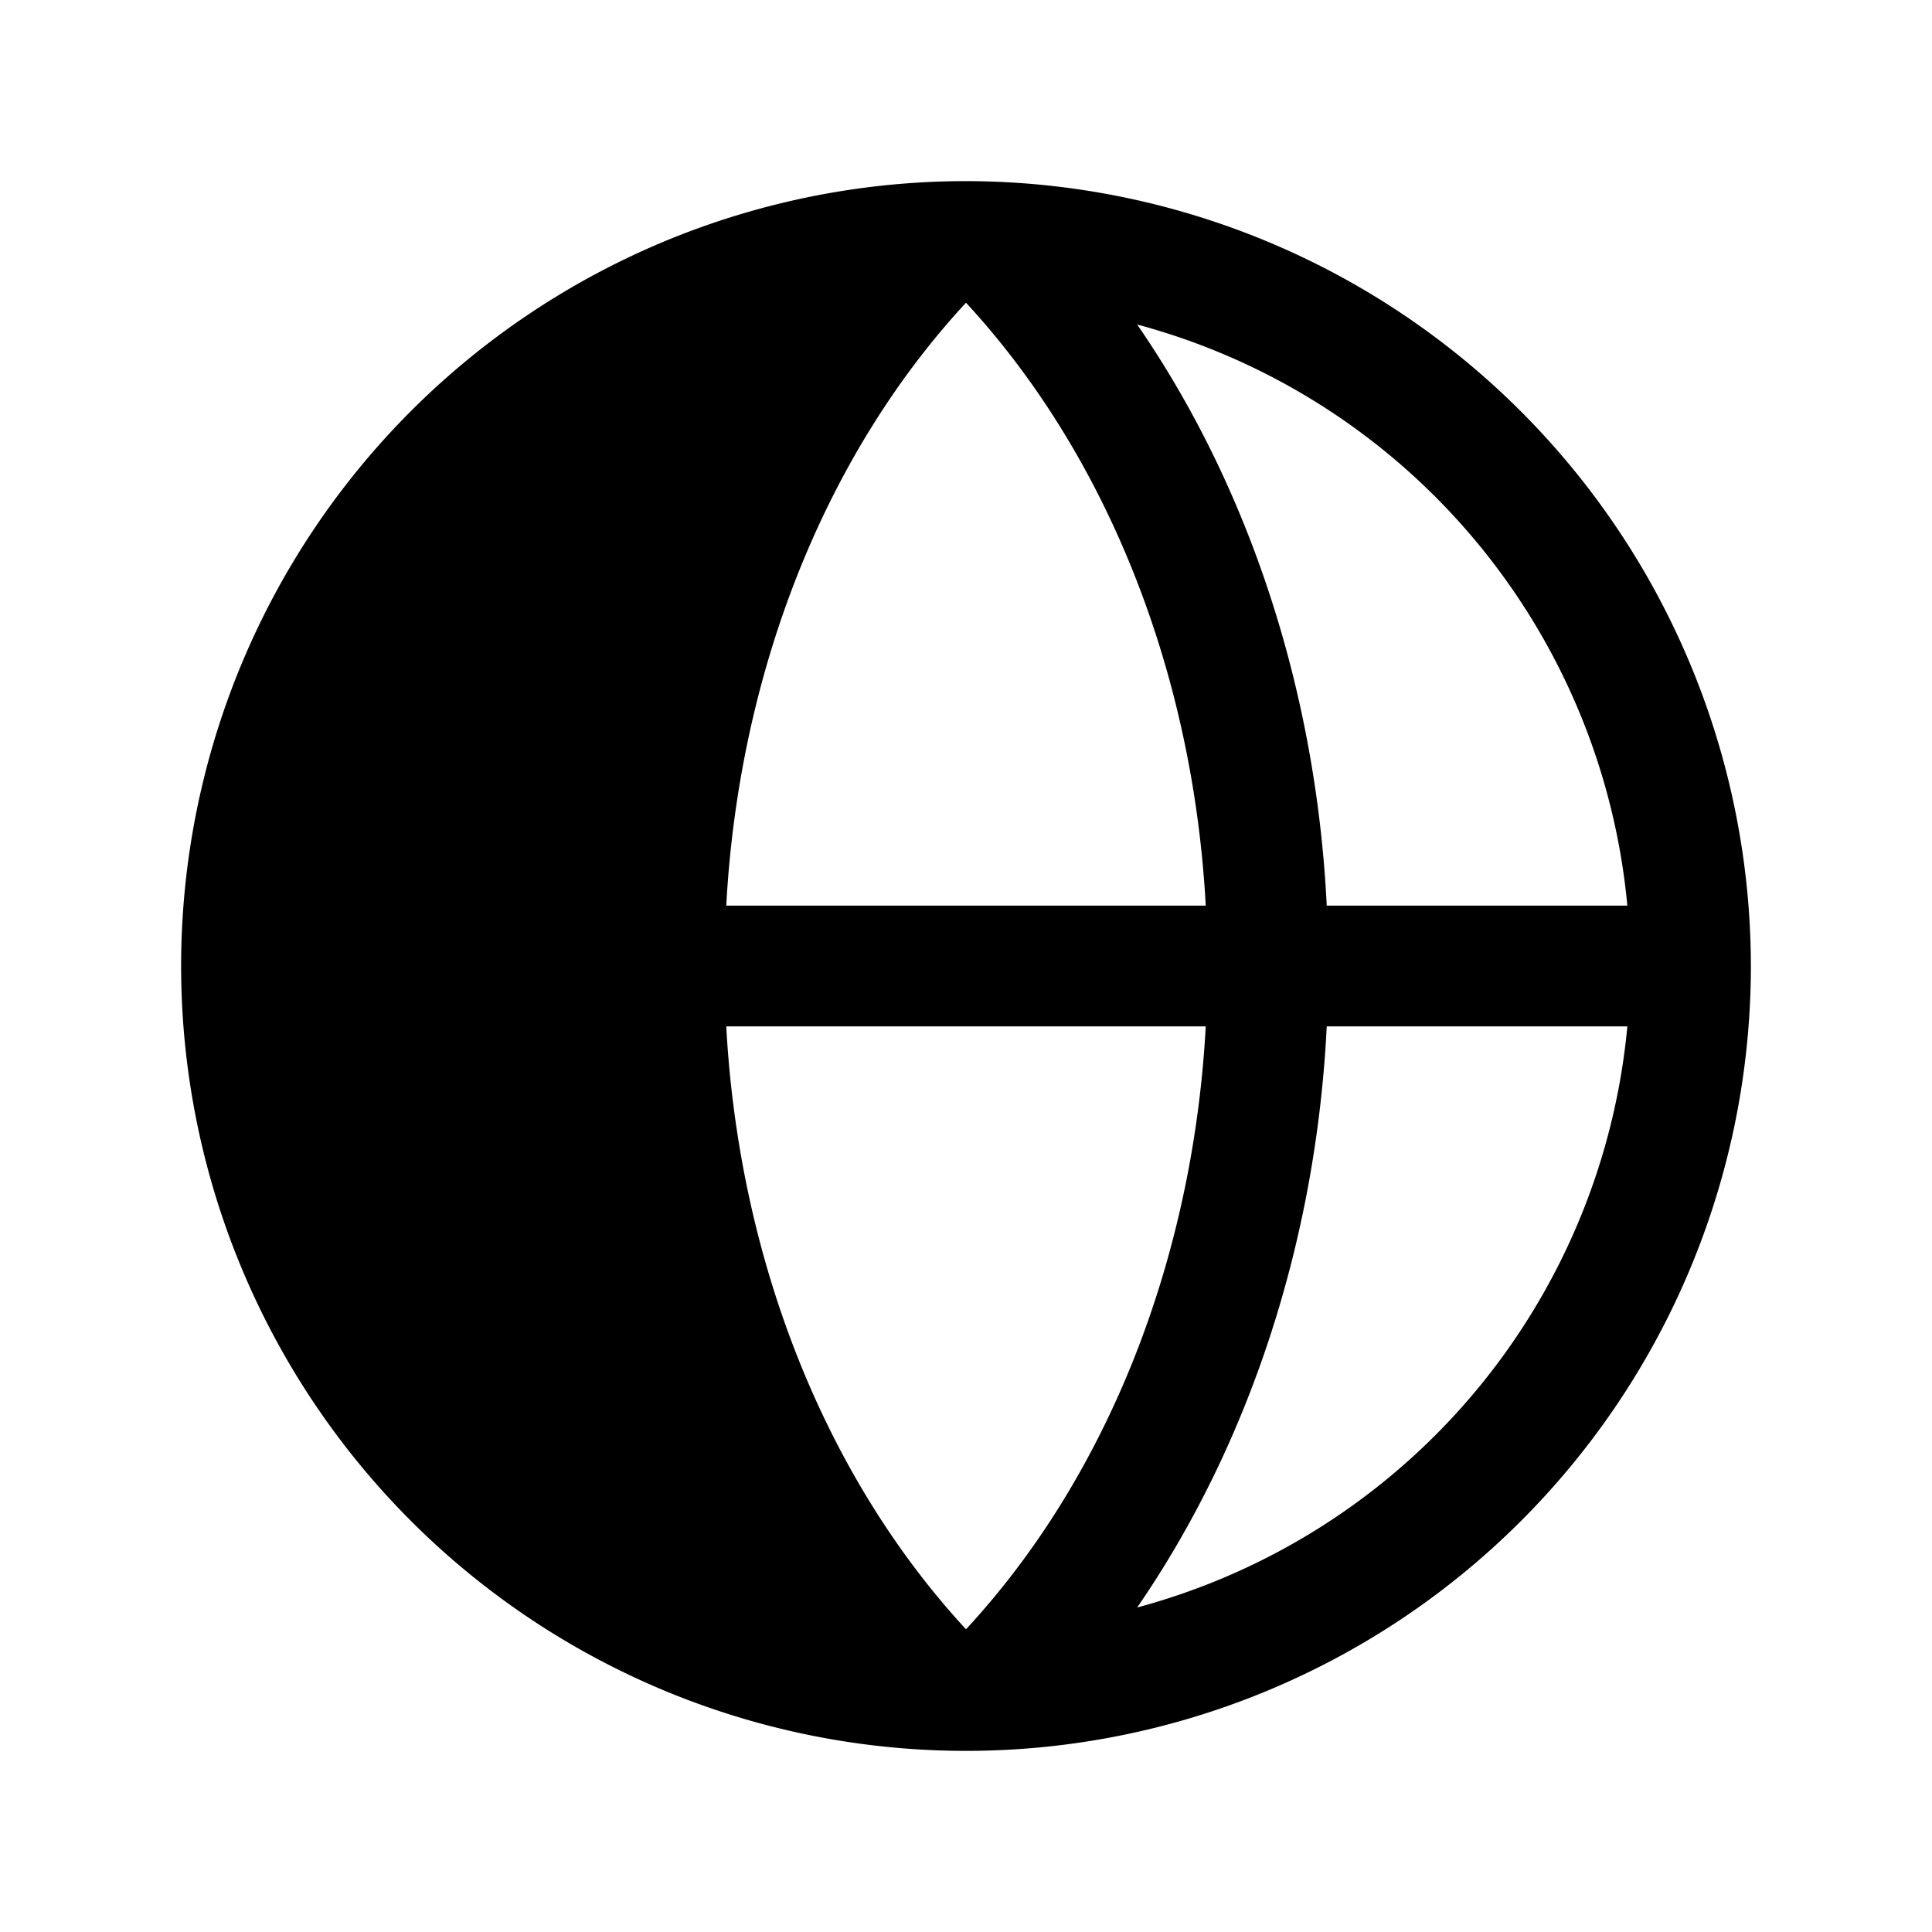 <svg xmlns="http://www.w3.org/2000/svg" fill="none" viewBox="0 0 32 32">
  <path fill="#000" d="M16 3a13 13 0 1 0 13 13A13.013 13.013 0 0 0 16 3m10.954 12h-4.979c-.176-3.557-1.284-6.934-3.14-9.625A11.025 11.025 0 0 1 26.954 15m-14.925 2h7.942c-.21 3.859-1.625 7.453-3.971 9.986-2.341-2.534-3.761-6.127-3.971-9.986m0-2c.21-3.859 1.625-7.452 3.971-9.986 2.341 2.534 3.761 6.125 3.971 9.986zm6.806 11.625c1.856-2.695 2.964-6.071 3.14-9.625h4.979a11.025 11.025 0 0 1-8.119 9.625"/>
</svg>

